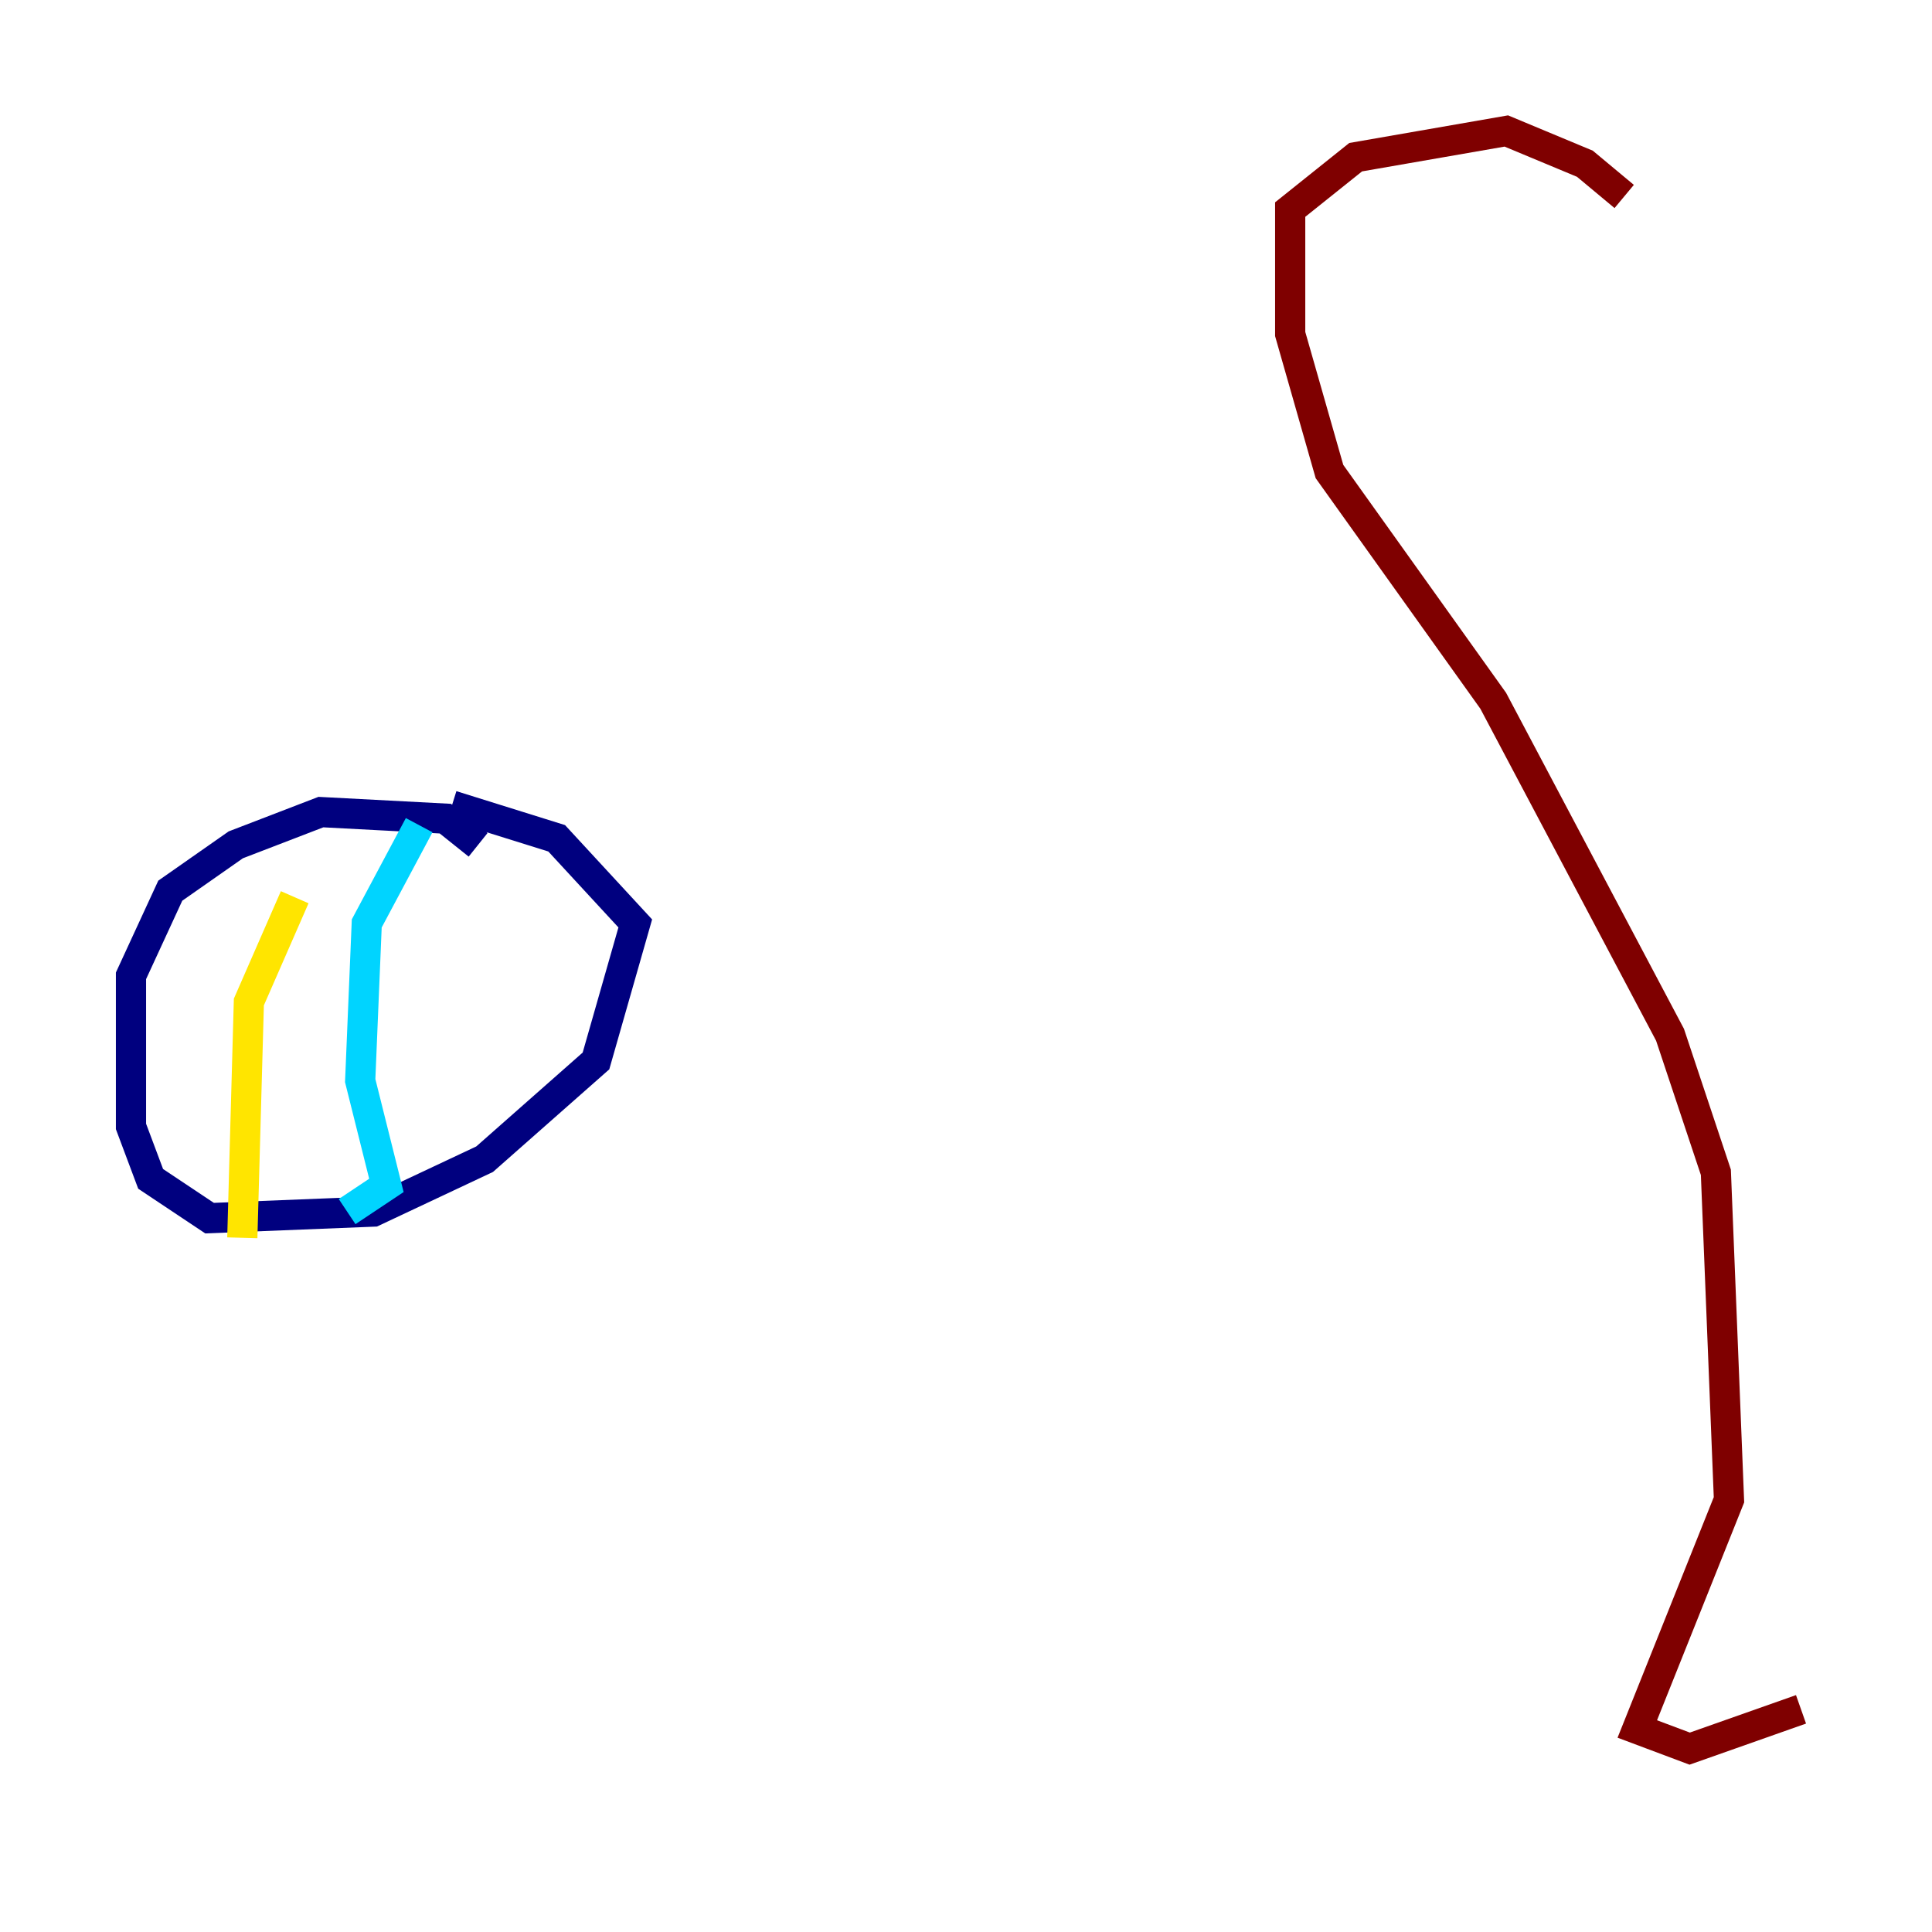 <?xml version="1.0" encoding="utf-8" ?>
<svg baseProfile="tiny" height="128" version="1.2" viewBox="0,0,128,128" width="128" xmlns="http://www.w3.org/2000/svg" xmlns:ev="http://www.w3.org/2001/xml-events" xmlns:xlink="http://www.w3.org/1999/xlink"><defs /><polyline fill="none" points="31.675,55.973 29.505,54.237 21.261,53.803 15.62,55.973 11.281,59.01 8.678,64.651 8.678,74.63 9.98,78.102 13.885,80.705 24.732,80.271 32.108,76.8 39.485,70.291 42.088,61.18 36.881,55.539 29.939,53.37" stroke="#00007f" stroke-width="2" /><polyline fill="none" points="27.77,54.671 24.298,61.18 23.864,71.593 25.6,78.536 22.997,80.271" stroke="#00d4ff" stroke-width="2" /><polyline fill="none" points="19.525,59.444 16.488,66.386 16.054,82.007" stroke="#ffe500" stroke-width="2" /><polyline fill="none" points="107.607,13.017 105.003,10.848 99.797,8.678 89.817,10.414 85.478,13.885 85.478,22.129 88.081,31.241 98.929,46.427 110.644,68.556 113.681,77.668 114.549,99.363 108.475,114.549 111.946,115.851 119.322,113.248" stroke="#7f0000" stroke-width="2" /></svg>